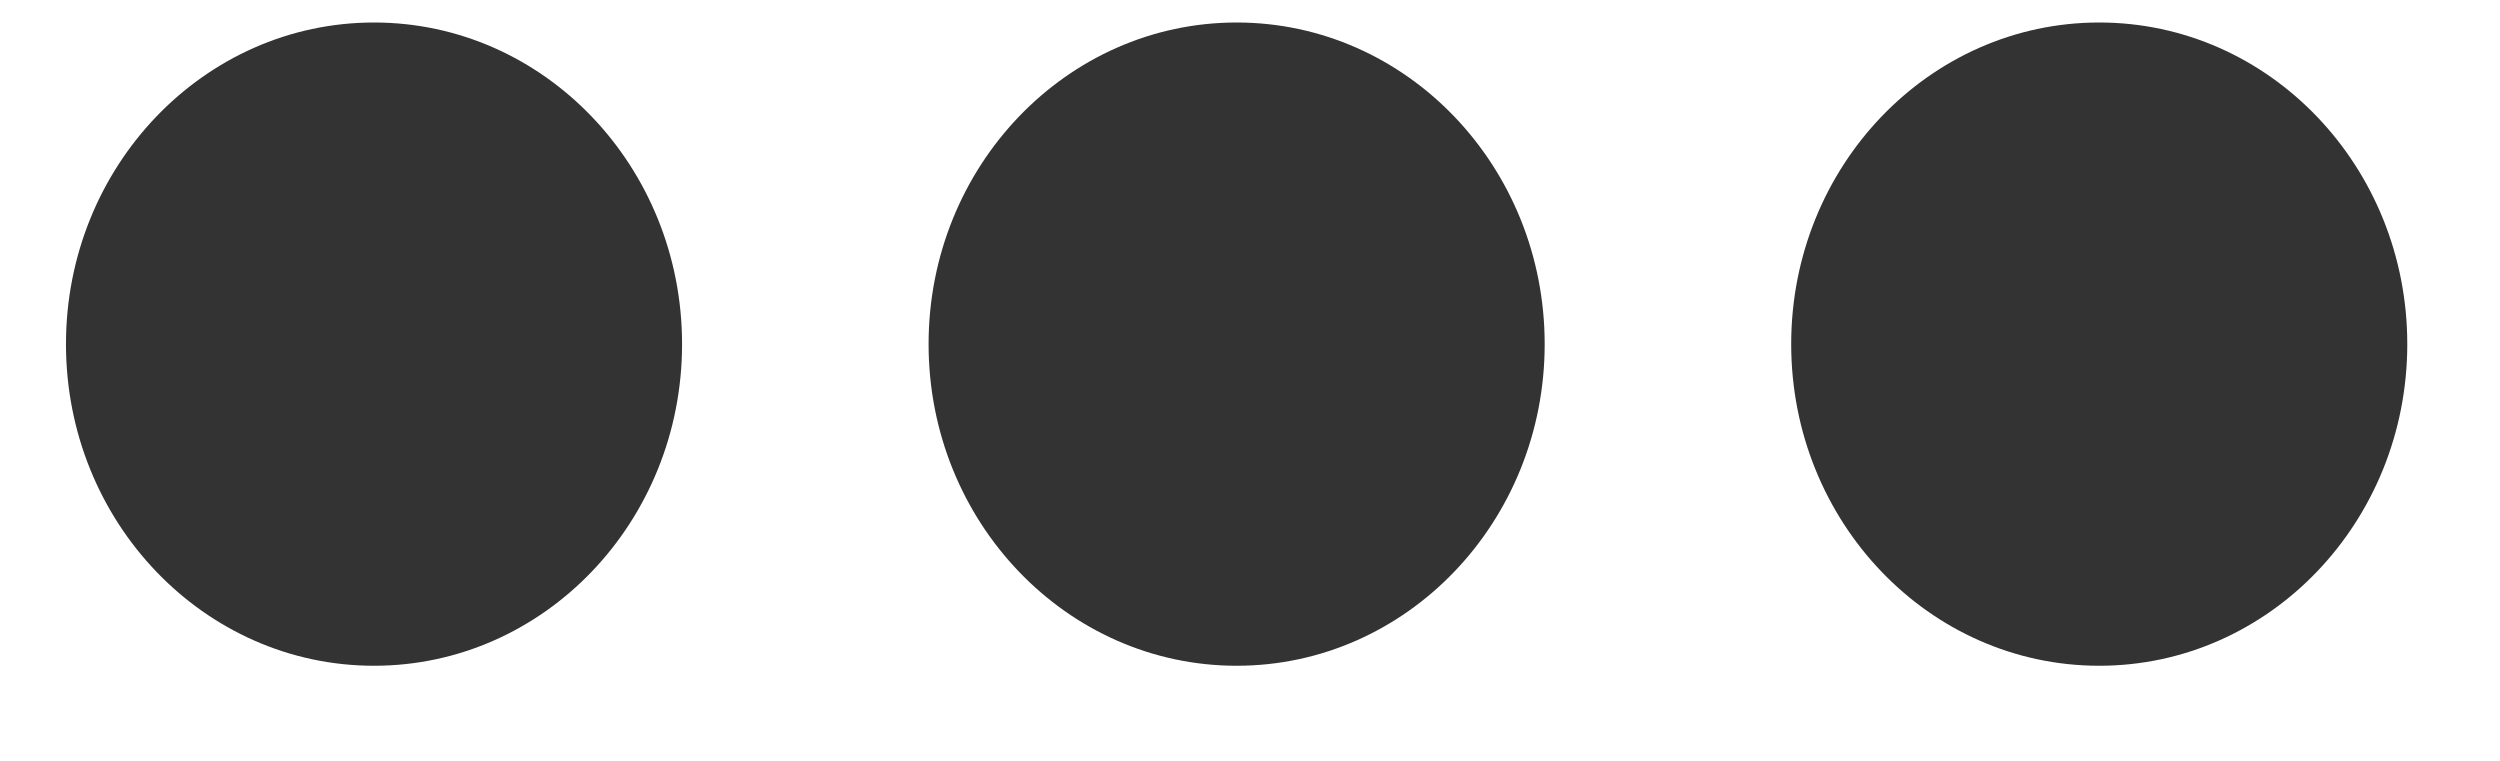<?xml version="1.0" encoding="UTF-8"?>
<svg width="23px" height="7px" viewBox="0 0 23 7" version="1.1" xmlns="http://www.w3.org/2000/svg" xmlns:xlink="http://www.w3.org/1999/xlink">
    <!-- Generator: Sketch 54 (76480) - https://sketchapp.com -->
    <title>onboardingIcMore</title>
    <desc>Created with Sketch.</desc>
    <defs>
        <path d="M138.377,75.064 C136.743,75.064 135.418,73.796 135.418,72.23 C135.418,70.665 136.743,69.396 138.377,69.396 C140.011,69.396 141.336,70.665 141.336,72.23 C141.336,73.796 140.011,75.064 138.377,75.064 Z M138.377,83 C136.743,83 135.418,81.731 135.418,80.166 C135.418,78.601 136.743,77.332 138.377,77.332 C140.011,77.332 141.336,78.601 141.336,80.166 C141.336,81.731 140.011,83 138.377,83 Z M138.377,90.936 C136.743,90.936 135.418,89.667 135.418,88.102 C135.418,86.537 136.743,85.268 138.377,85.268 C140.011,85.268 141.336,86.537 141.336,88.102 C141.336,89.667 140.011,90.936 138.377,90.936 Z" id="path-1"></path>
    </defs>
    <g id="Page-1" stroke="none" stroke-width="1" fill="none" fill-rule="evenodd">
        <g id="Menu-Copy-4" transform="translate(-127, -77)">
            <mask id="mask-2" fill="white">
                <use xlink:href="#path-1"></use>
            </mask>
            <use id="onboardingIcMore" fill="#333333" transform="translate(138.377, 80.166) scale(-1, -1) rotate(-90) translate(-138.377, -80.166) " xlink:href="#path-1"></use>
        </g>
    </g>
</svg>